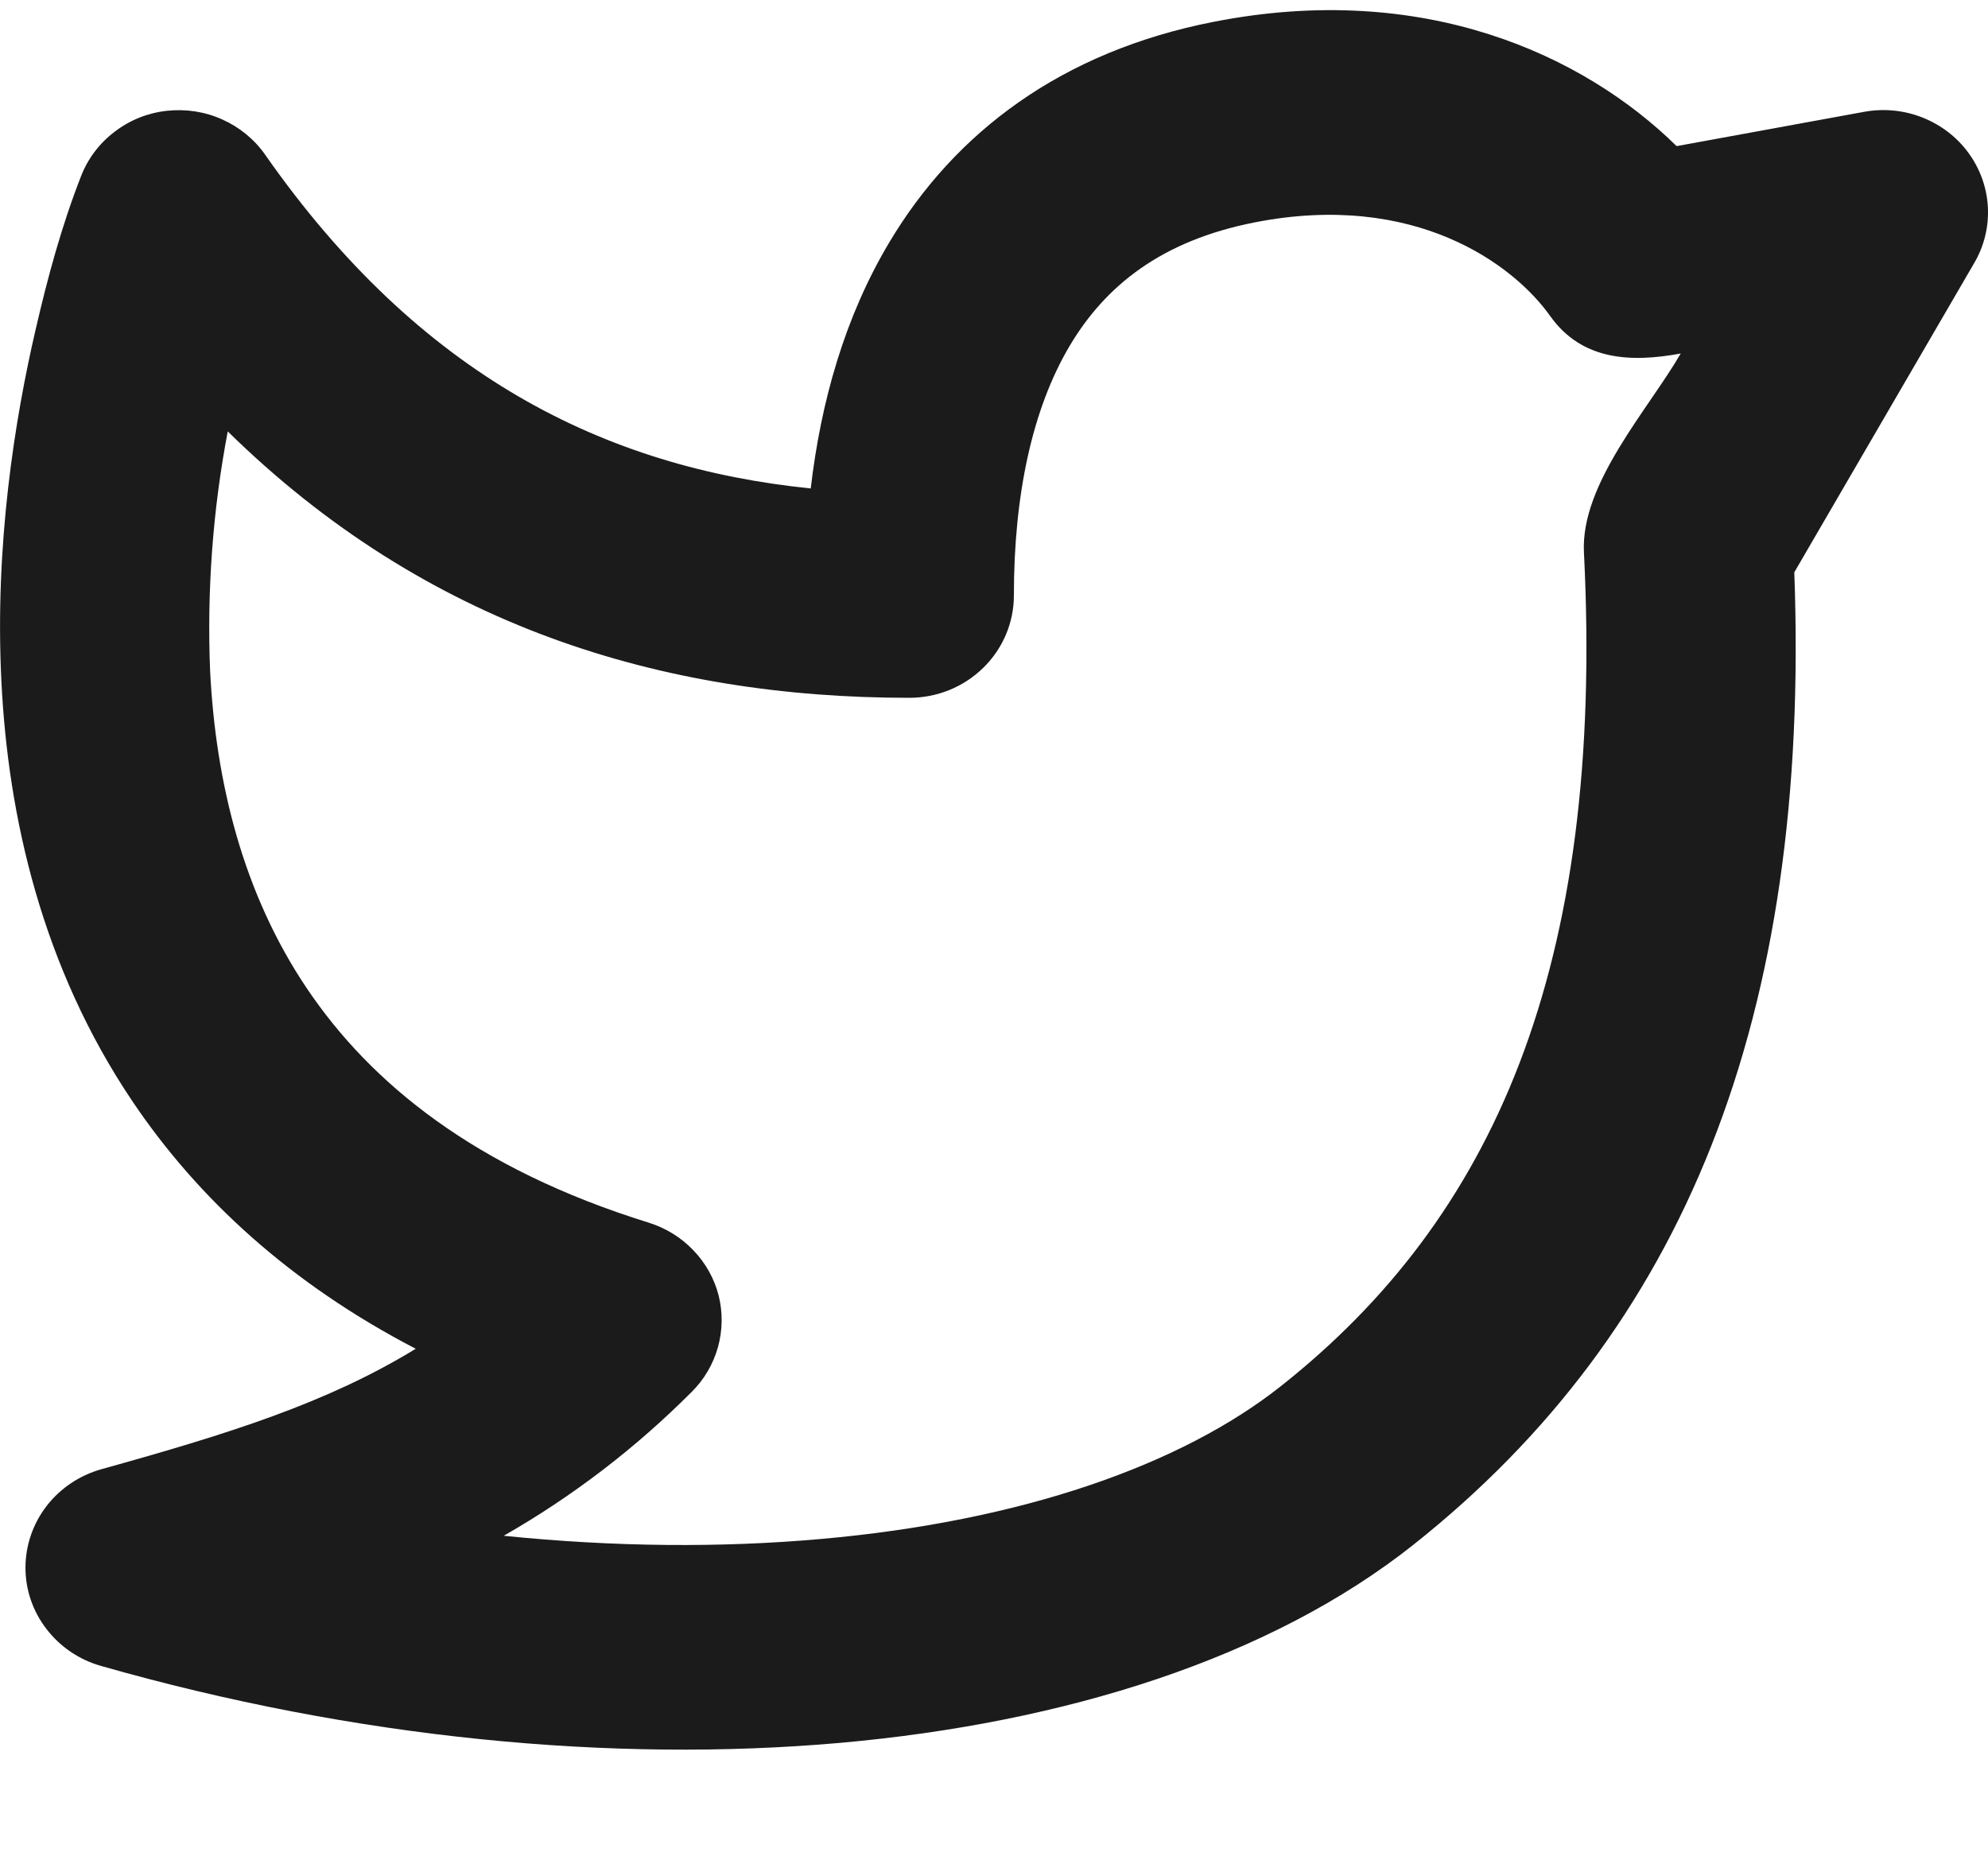 <svg width="16" height="15" viewBox="0 0 16 15" fill="none" xmlns="http://www.w3.org/2000/svg">
<path fill-rule="evenodd" clip-rule="evenodd" d="M12.476 2.543C12.179 2.125 11.384 1.537 10.097 1.79C9.345 1.938 8.897 2.301 8.611 2.78C8.307 3.291 8.16 3.985 8.16 4.793C8.16 5.011 8.071 5.221 7.913 5.375C7.755 5.53 7.541 5.616 7.318 5.616C5.325 5.616 3.429 5.038 1.833 3.472C1.712 4.107 1.665 4.754 1.691 5.399C1.736 6.293 1.954 7.19 2.472 7.958C2.982 8.714 3.819 9.405 5.221 9.84C5.358 9.883 5.482 9.959 5.58 10.062C5.679 10.165 5.749 10.29 5.784 10.427C5.818 10.564 5.816 10.707 5.778 10.843C5.74 10.979 5.667 11.103 5.566 11.203C5.117 11.653 4.609 12.043 4.054 12.36C4.946 12.451 5.807 12.457 6.605 12.386C8.222 12.243 9.51 11.791 10.315 11.151C12.01 9.807 12.917 7.803 12.748 4.445C12.72 3.893 13.265 3.297 13.527 2.845C13.131 2.918 12.733 2.905 12.476 2.543ZM1.341 0.892C1.494 0.875 1.648 0.898 1.788 0.961C1.927 1.023 2.047 1.121 2.134 1.245C3.377 3.023 4.869 3.763 6.525 3.931C6.606 3.238 6.797 2.554 7.157 1.951C7.684 1.067 8.541 0.416 9.766 0.176C11.458 -0.157 12.747 0.442 13.494 1.176L15.003 0.9C15.161 0.871 15.324 0.887 15.473 0.946C15.622 1.005 15.751 1.104 15.844 1.232C15.937 1.36 15.991 1.511 15.999 1.668C16.007 1.825 15.969 1.981 15.889 2.117L14.441 4.606C14.573 8.197 13.553 10.704 11.377 12.431C10.223 13.347 8.571 13.866 6.758 14.027C4.93 14.188 2.865 13.993 0.811 13.407C0.636 13.357 0.482 13.252 0.373 13.109C0.263 12.966 0.204 12.792 0.205 12.613C0.206 12.435 0.266 12.261 0.376 12.119C0.487 11.976 0.642 11.873 0.817 11.824C1.85 11.537 2.636 11.289 3.346 10.855C2.337 10.331 1.593 9.646 1.067 8.865C0.336 7.78 0.064 6.569 0.011 5.478C-0.043 4.387 0.118 3.376 0.288 2.647C0.384 2.231 0.497 1.814 0.653 1.416C0.708 1.275 0.801 1.152 0.923 1.06C1.044 0.967 1.188 0.909 1.341 0.892Z" fill="#1B1B1B"/>
</svg>
